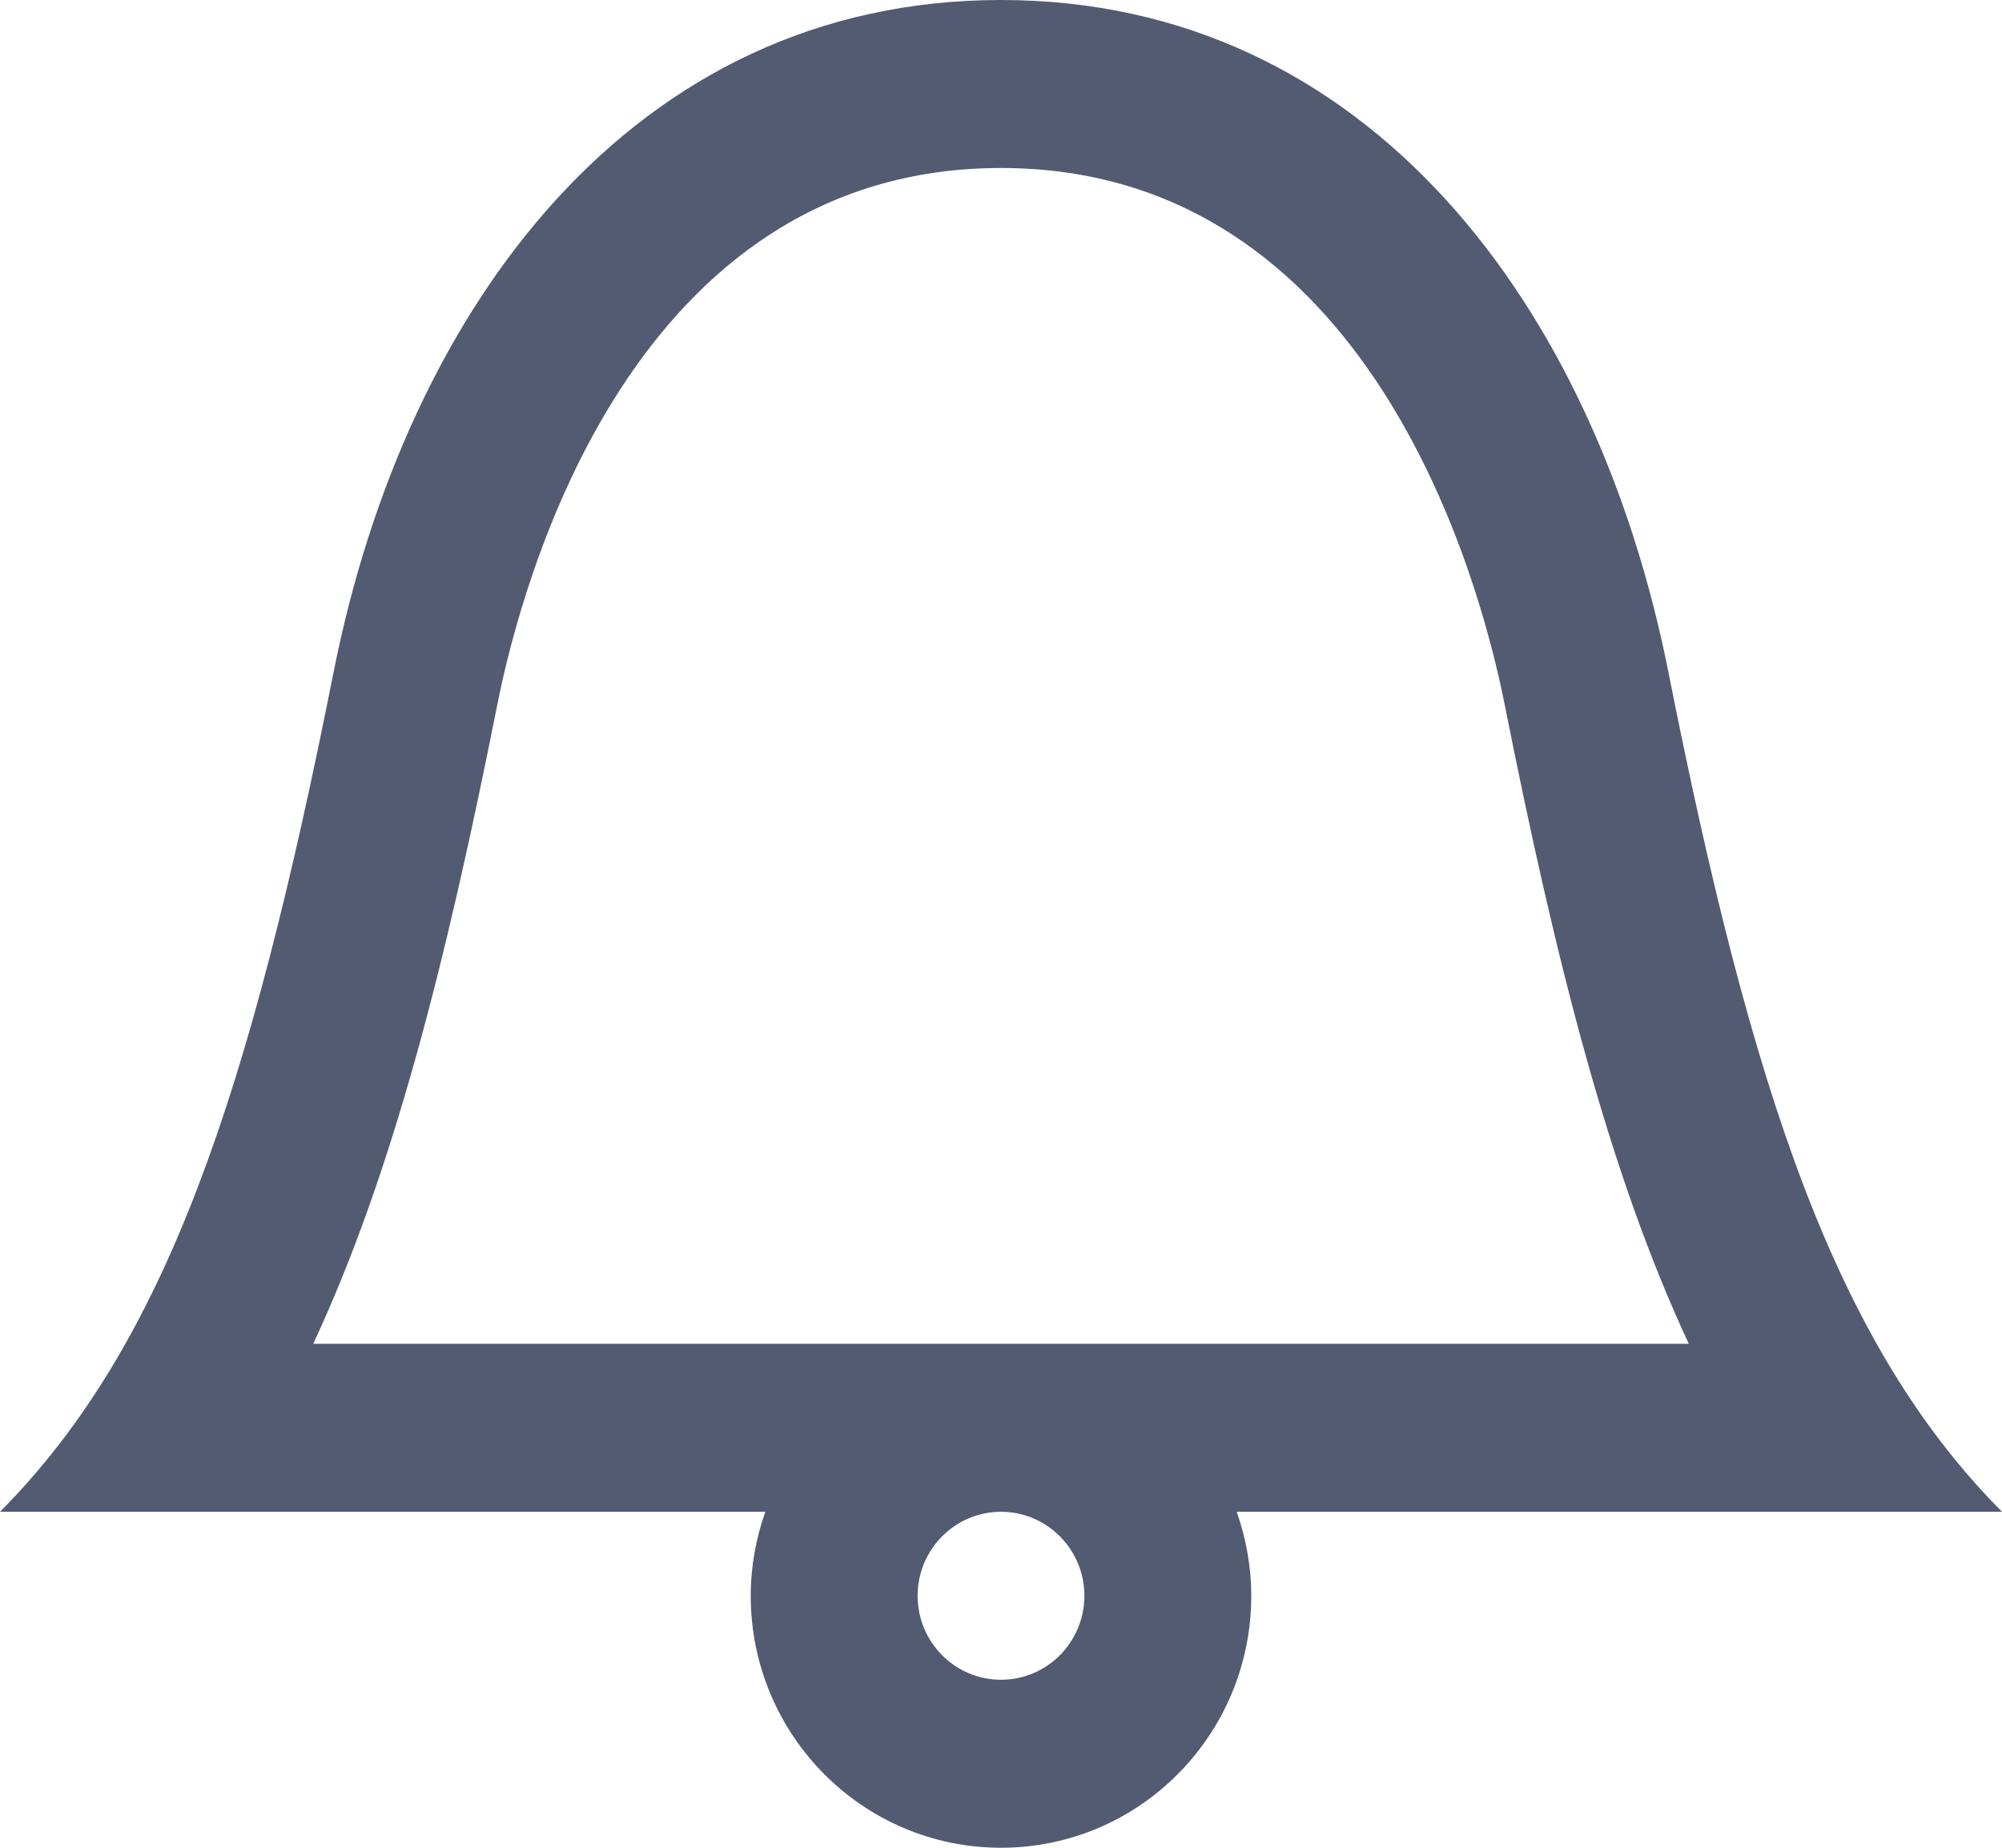 <svg width="26" height="24" viewBox="0 0 26 24" fill="none" xmlns="http://www.w3.org/2000/svg">
<path fill-rule="evenodd" clip-rule="evenodd" d="M26 19.636C23.833 17.454 22.75 14.182 21.667 8.727C20.728 4.002 17.786 0 13 0C8.214 0 5.272 4.002 4.333 8.727C3.25 14.182 2.167 17.454 0 19.636H9.939C9.819 19.978 9.75 20.344 9.75 20.727C9.75 22.535 11.205 24 13 24C14.795 24 16.25 22.535 16.25 20.727C16.25 20.344 16.181 19.978 16.061 19.636H26ZM6.458 9.155C6.783 7.519 8.215 2.182 13 2.182C17.785 2.182 19.217 7.519 19.542 9.155C20.214 12.537 20.904 15.248 21.932 17.454H4.068C5.096 15.248 5.786 12.537 6.458 9.155ZM13 21.818C13.598 21.818 14.083 21.329 14.083 20.727C14.083 20.126 13.598 19.636 13 19.636C12.402 19.636 11.917 20.126 11.917 20.727C11.917 21.329 12.402 21.818 13 21.818Z" fill="#535B72"/>
</svg>
